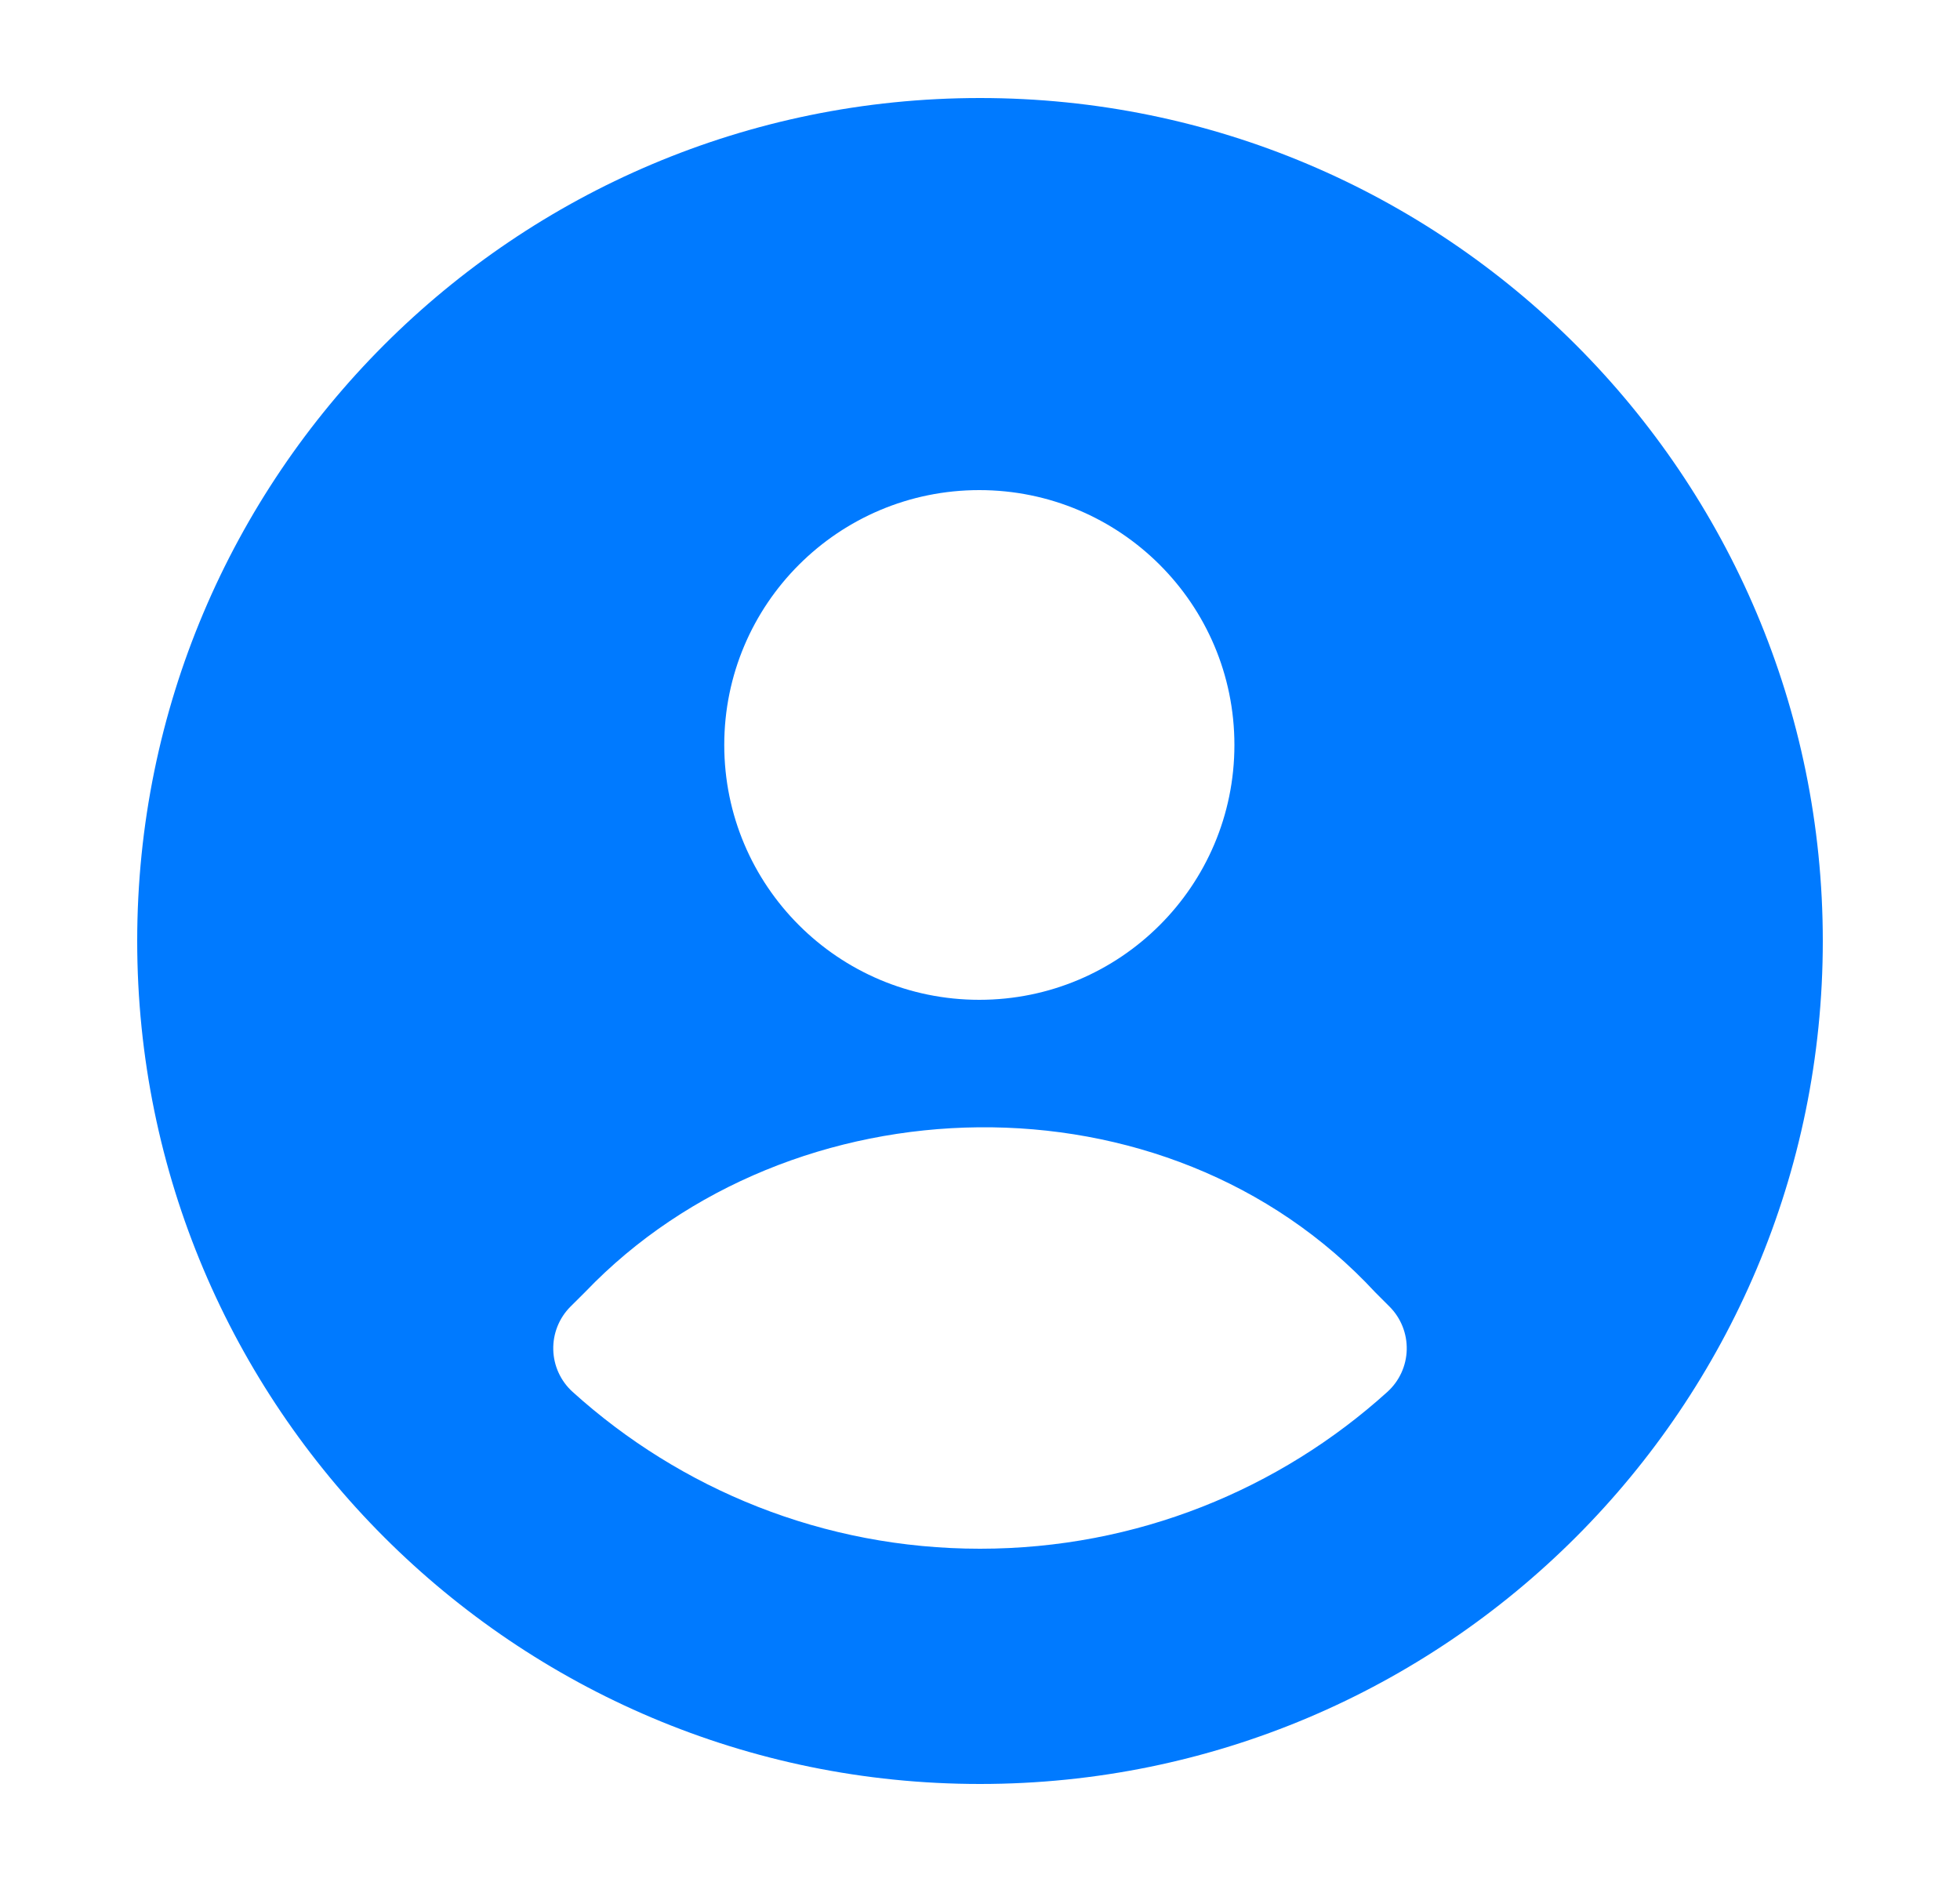 <svg width="25" height="24" viewBox="0 0 25 24" fill="none" xmlns="http://www.w3.org/2000/svg">
<path d="M12.5 1.25C18.437 1.25 23.25 6.063 23.25 12C23.25 17.937 18.437 22.75 12.5 22.75C6.563 22.75 1.75 17.937 1.75 12C1.75 6.063 6.563 1.25 12.5 1.25ZM17.541 16.48C14.874 13.601 10.075 13.749 7.464 16.476L7.276 16.663C7.131 16.808 7.052 17.007 7.057 17.212C7.062 17.417 7.151 17.612 7.304 17.75C8.678 18.992 10.501 19.75 12.5 19.75C14.499 19.75 16.322 18.992 17.696 17.75C17.849 17.612 17.938 17.417 17.943 17.212C17.948 17.007 17.869 16.808 17.724 16.663L17.541 16.48ZM12.491 6.25C10.695 6.25 9.238 7.704 9.238 9.5C9.238 11.296 10.695 12.75 12.491 12.75C14.287 12.75 15.745 11.296 15.745 9.5C15.745 7.704 14.287 6.25 12.491 6.25Z" fill="#007AFF"/>
</svg>
